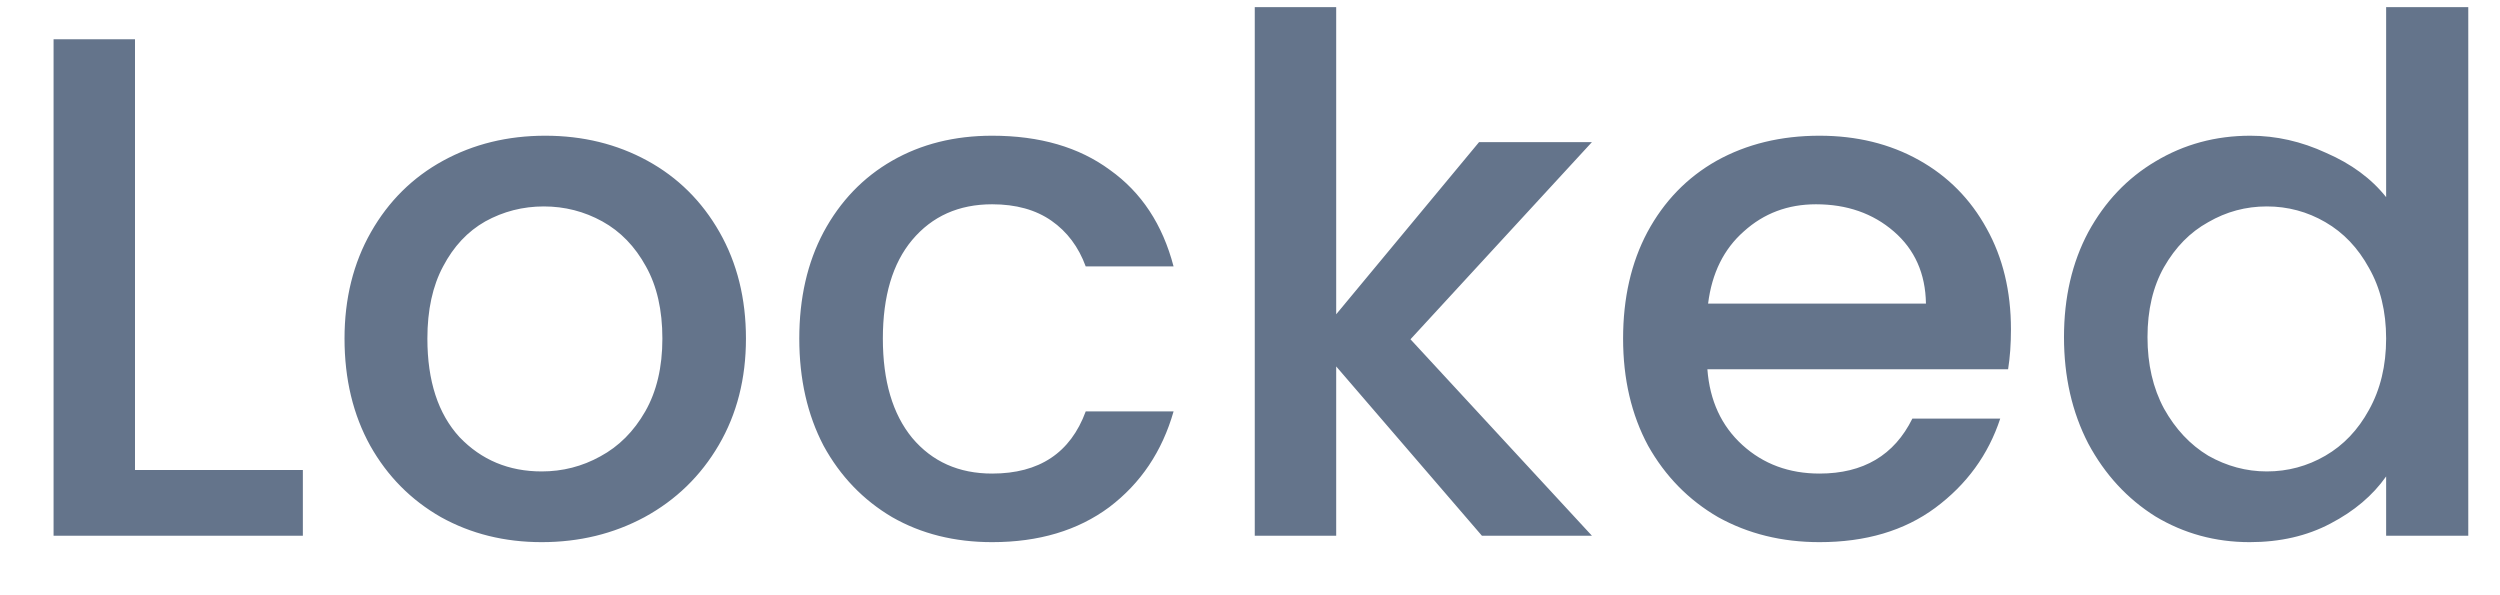 <svg width="42" height="10" viewBox="0 0 42 10" fill="none" xmlns="http://www.w3.org/2000/svg">
<path d="M2.268 7.896H5.088V9H0.9V0.66H2.268V7.896ZM9.1 9.108C8.476 9.108 7.912 8.968 7.408 8.688C6.904 8.4 6.508 8 6.22 7.488C5.932 6.968 5.788 6.368 5.788 5.688C5.788 5.016 5.936 4.42 6.232 3.9C6.528 3.38 6.932 2.98 7.444 2.7C7.956 2.42 8.528 2.28 9.16 2.28C9.792 2.28 10.364 2.42 10.876 2.7C11.388 2.98 11.792 3.38 12.088 3.9C12.384 4.42 12.532 5.016 12.532 5.688C12.532 6.36 12.38 6.956 12.076 7.476C11.772 7.996 11.356 8.4 10.828 8.688C10.308 8.968 9.732 9.108 9.1 9.108ZM9.1 7.92C9.452 7.92 9.78 7.836 10.084 7.668C10.396 7.5 10.648 7.248 10.84 6.912C11.032 6.576 11.128 6.168 11.128 5.688C11.128 5.208 11.036 4.804 10.852 4.476C10.668 4.14 10.424 3.888 10.12 3.72C9.816 3.552 9.488 3.468 9.136 3.468C8.784 3.468 8.456 3.552 8.152 3.72C7.856 3.888 7.62 4.14 7.444 4.476C7.268 4.804 7.18 5.208 7.18 5.688C7.18 6.4 7.36 6.952 7.72 7.344C8.088 7.728 8.548 7.92 9.1 7.92ZM13.428 5.688C13.428 5.008 13.564 4.412 13.836 3.9C14.116 3.38 14.5 2.98 14.988 2.7C15.476 2.42 16.036 2.28 16.668 2.28C17.468 2.28 18.128 2.472 18.648 2.856C19.176 3.232 19.532 3.772 19.716 4.476H18.24C18.12 4.148 17.928 3.892 17.664 3.708C17.4 3.524 17.068 3.432 16.668 3.432C16.108 3.432 15.66 3.632 15.324 4.032C14.996 4.424 14.832 4.976 14.832 5.688C14.832 6.4 14.996 6.956 15.324 7.356C15.66 7.756 16.108 7.956 16.668 7.956C17.46 7.956 17.984 7.608 18.24 6.912H19.716C19.524 7.584 19.164 8.12 18.636 8.52C18.108 8.912 17.452 9.108 16.668 9.108C16.036 9.108 15.476 8.968 14.988 8.688C14.5 8.4 14.116 8 13.836 7.488C13.564 6.968 13.428 6.368 13.428 5.688ZM23.696 5.7L26.744 9H24.896L22.448 6.156V9H21.08V0.12H22.448V5.28L24.848 2.388H26.744L23.696 5.7ZM33.784 5.532C33.784 5.78 33.768 6.004 33.736 6.204H28.684C28.724 6.732 28.92 7.156 29.272 7.476C29.624 7.796 30.056 7.956 30.568 7.956C31.304 7.956 31.824 7.648 32.128 7.032H33.604C33.404 7.64 33.04 8.14 32.512 8.532C31.992 8.916 31.344 9.108 30.568 9.108C29.936 9.108 29.368 8.968 28.864 8.688C28.368 8.4 27.976 8 27.688 7.488C27.408 6.968 27.268 6.368 27.268 5.688C27.268 5.008 27.404 4.412 27.676 3.9C27.956 3.38 28.344 2.98 28.84 2.7C29.344 2.42 29.92 2.28 30.568 2.28C31.192 2.28 31.748 2.416 32.236 2.688C32.724 2.96 33.104 3.344 33.376 3.84C33.648 4.328 33.784 4.892 33.784 5.532ZM32.356 5.1C32.348 4.596 32.168 4.192 31.816 3.888C31.464 3.584 31.028 3.432 30.508 3.432C30.036 3.432 29.632 3.584 29.296 3.888C28.96 4.184 28.76 4.588 28.696 5.1H32.356ZM34.675 5.664C34.675 5 34.81 4.412 35.083 3.9C35.362 3.388 35.739 2.992 36.211 2.712C36.691 2.424 37.222 2.28 37.806 2.28C38.239 2.28 38.663 2.376 39.078 2.568C39.502 2.752 39.839 3 40.087 3.312V0.12H41.467V9H40.087V8.004C39.862 8.324 39.55 8.588 39.151 8.796C38.758 9.004 38.306 9.108 37.794 9.108C37.218 9.108 36.691 8.964 36.211 8.676C35.739 8.38 35.362 7.972 35.083 7.452C34.81 6.924 34.675 6.328 34.675 5.664ZM40.087 5.688C40.087 5.232 39.99 4.836 39.798 4.5C39.614 4.164 39.37 3.908 39.066 3.732C38.763 3.556 38.434 3.468 38.083 3.468C37.73 3.468 37.403 3.556 37.099 3.732C36.794 3.9 36.547 4.152 36.355 4.488C36.17 4.816 36.078 5.208 36.078 5.664C36.078 6.12 36.17 6.52 36.355 6.864C36.547 7.208 36.794 7.472 37.099 7.656C37.41 7.832 37.739 7.92 38.083 7.92C38.434 7.92 38.763 7.832 39.066 7.656C39.37 7.48 39.614 7.224 39.798 6.888C39.99 6.544 40.087 6.144 40.087 5.688Z" fill="#64748B"/>
</svg>
